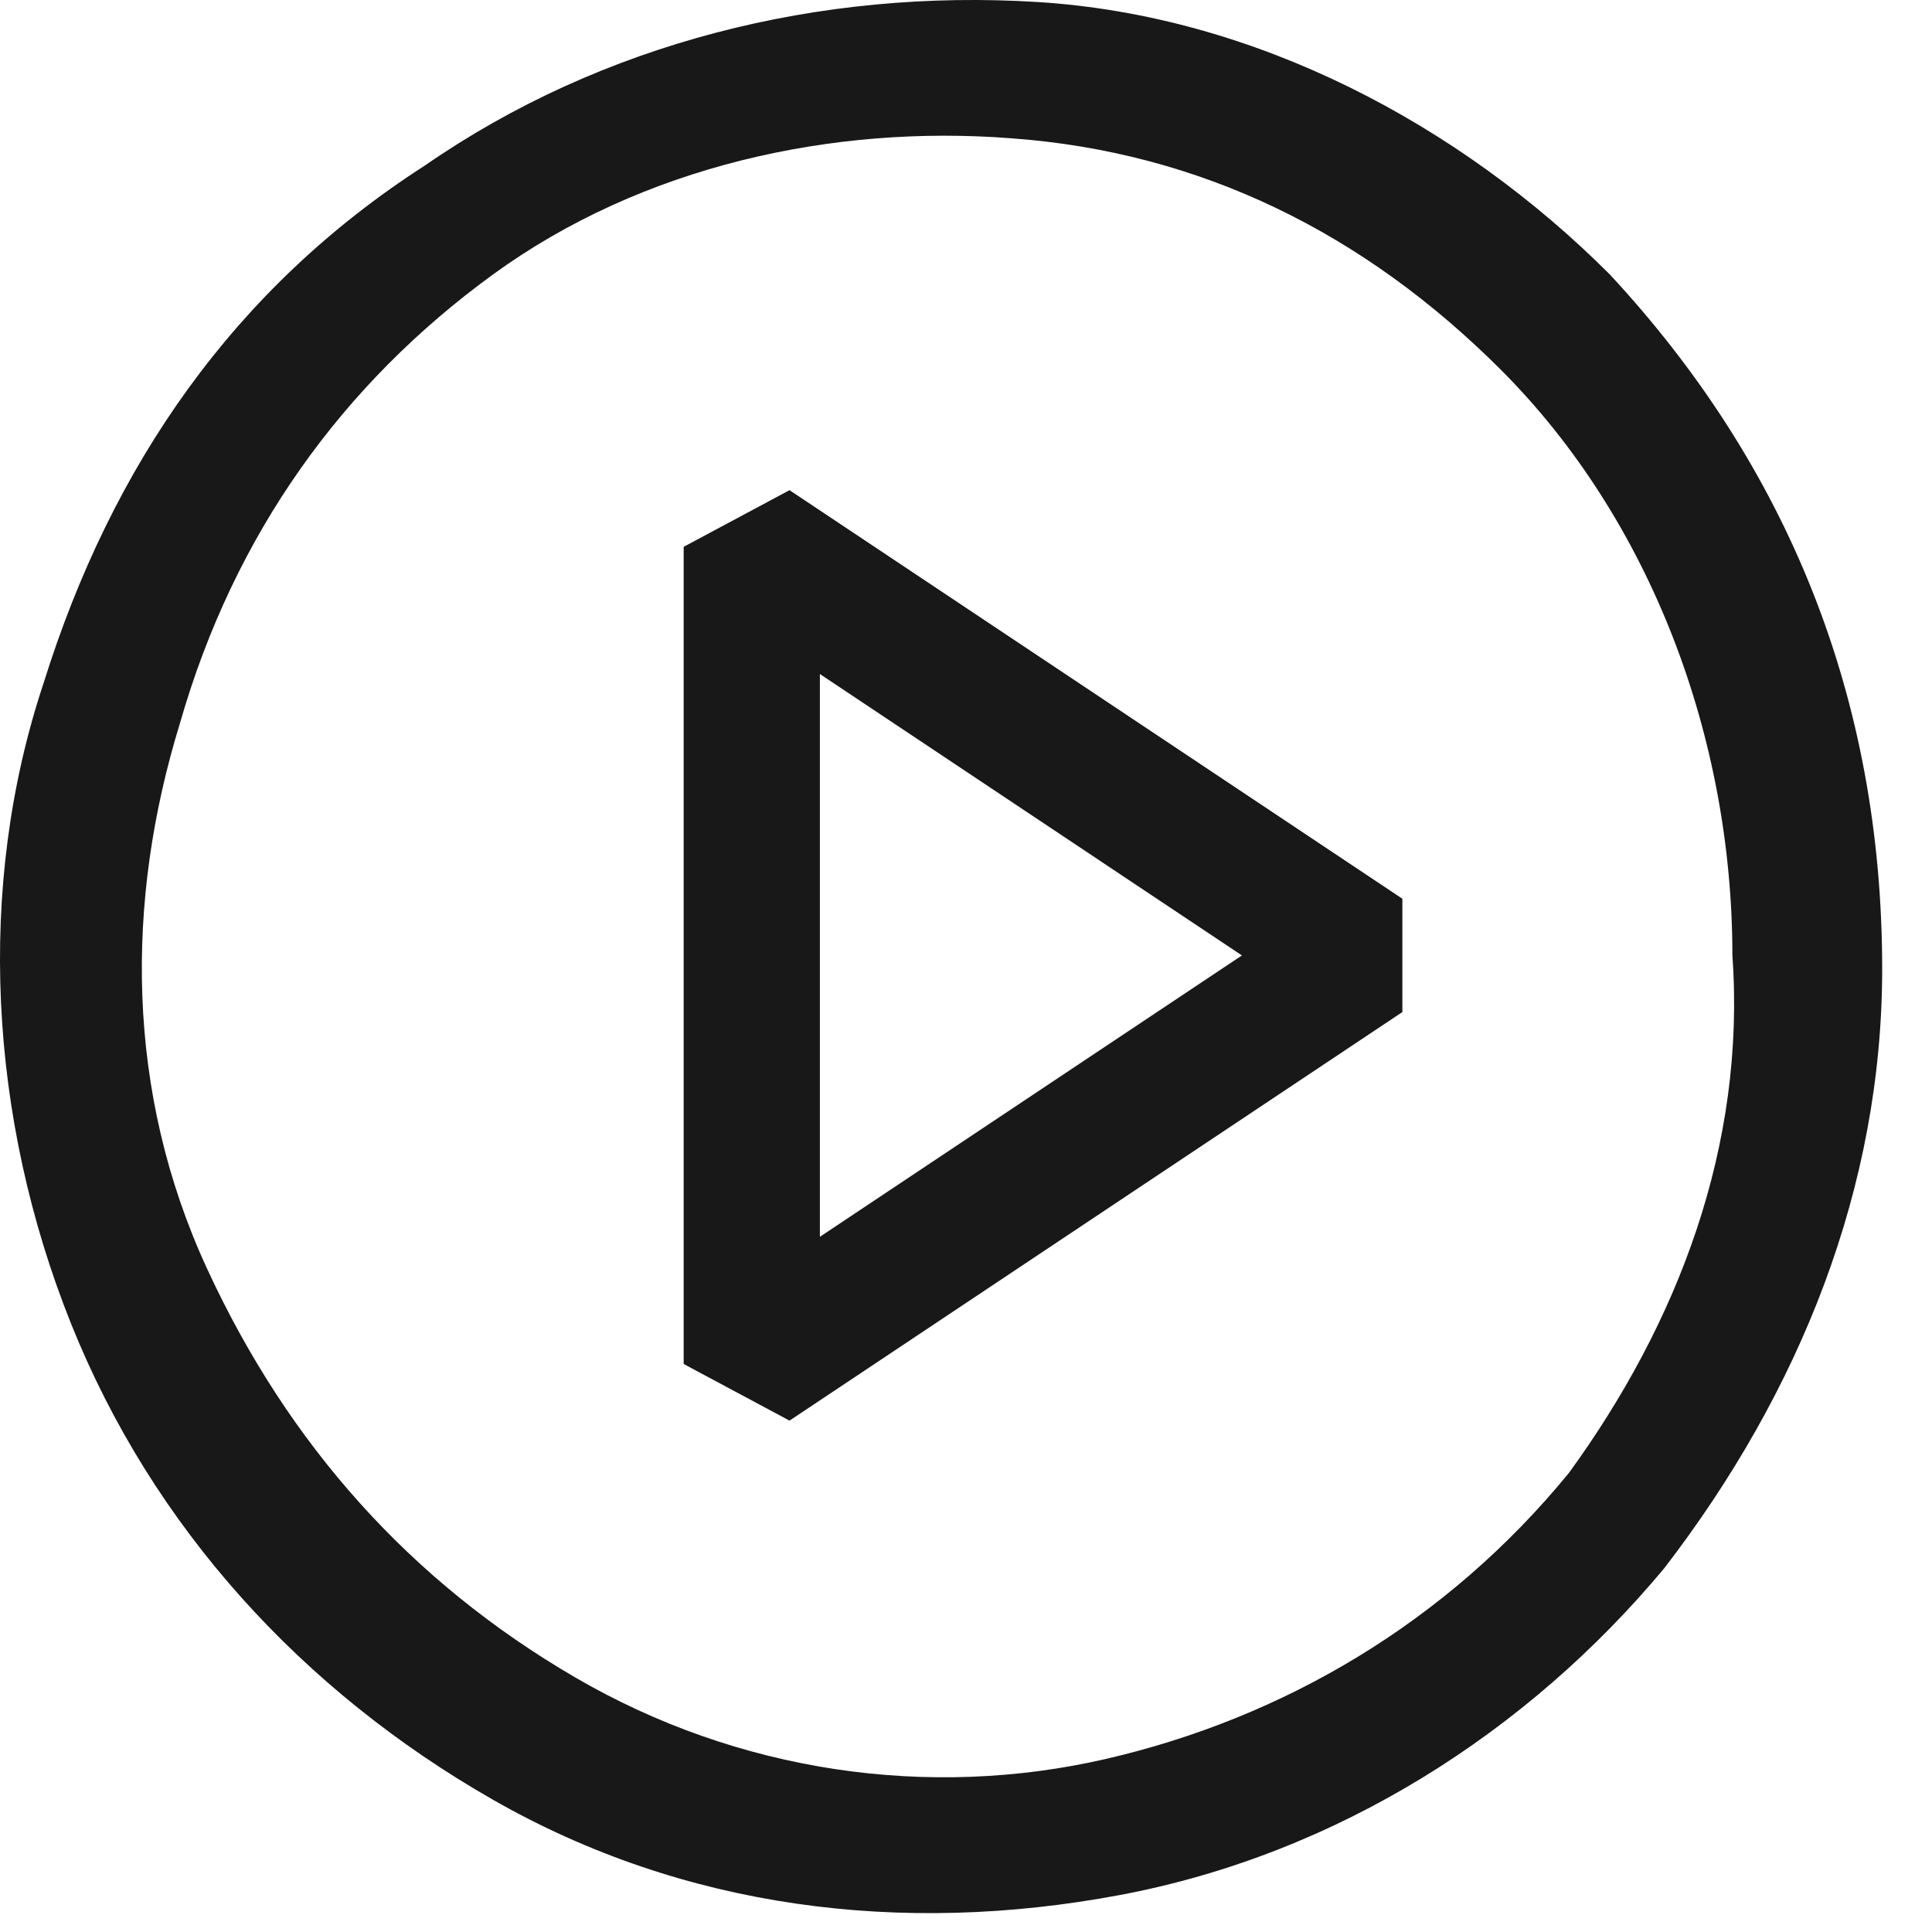 <svg width="38" height="38" viewBox="0 0 38 38" fill="none" xmlns="http://www.w3.org/2000/svg">
<path fill-rule="evenodd" clip-rule="evenodd" d="M20.412 0.04C24.698 0.308 28.716 2.451 31.663 5.398C35.145 9.148 37.02 13.702 37.02 19.059C37.02 23.345 35.413 27.363 32.734 30.845C30.055 34.06 26.305 36.471 22.019 37.274C17.733 38.078 13.447 37.542 9.697 35.399C5.947 33.256 3.001 30.042 1.393 26.024C-0.214 22.006 -0.482 17.452 0.858 13.434C2.197 9.148 4.608 5.665 8.358 3.255C11.84 0.844 16.126 -0.228 20.412 0.04ZM21.752 34.596C25.234 33.792 28.448 31.917 30.859 28.97C33.002 26.024 34.341 22.541 34.074 18.791C34.074 14.505 32.466 10.219 29.52 7.273C26.841 4.594 23.627 2.987 19.876 2.719C16.394 2.451 12.644 3.255 9.697 5.398C6.751 7.541 4.608 10.487 3.536 14.237C2.465 17.72 2.465 21.47 4.072 24.952C5.679 28.434 8.09 31.113 11.305 32.988C14.519 34.863 18.269 35.399 21.752 34.596V34.596Z" fill="#171817"/>
<path fill-rule="evenodd" clip-rule="evenodd" d="M13.447 10.755L15.529 9.641L27.583 17.677V19.906L15.529 27.942L13.447 26.828V10.755ZM16.126 13.257V24.326L24.427 18.792L16.126 13.257Z" fill="#171817"/>
</svg>
